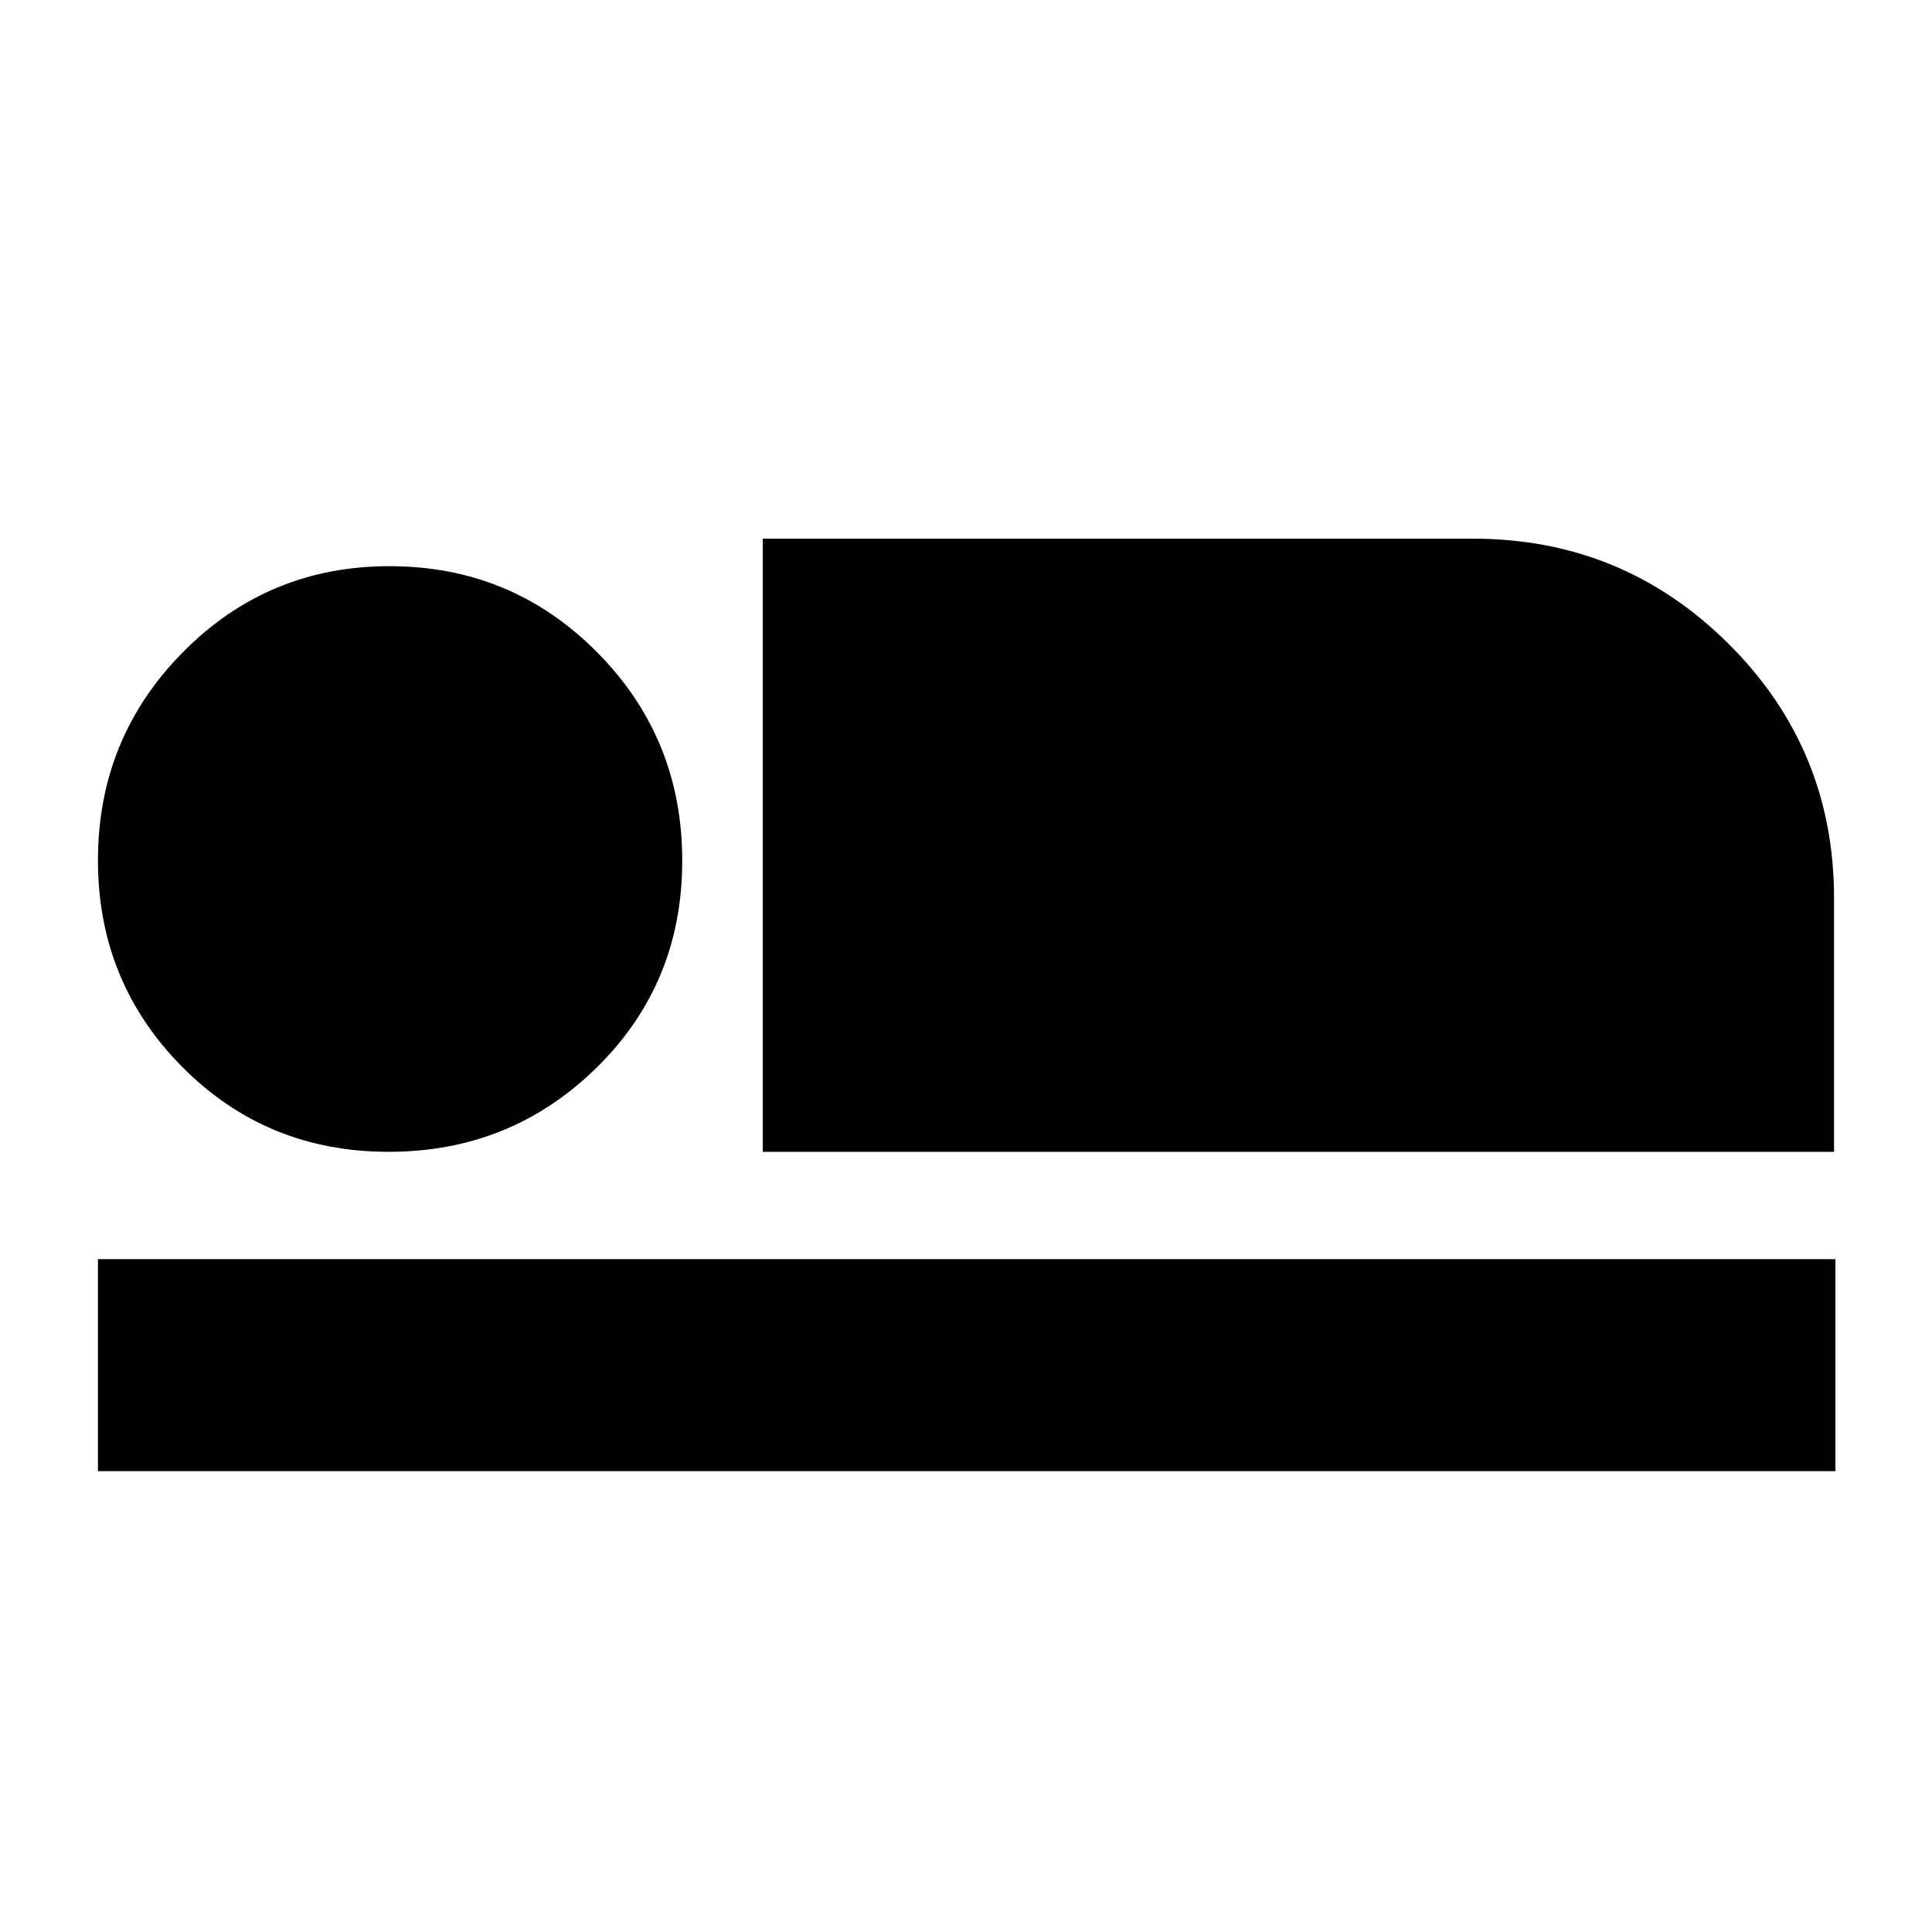 <svg xmlns="http://www.w3.org/2000/svg" height="40" viewBox="0 -960 960 960" width="40"><path d="M379-387.67v-304.66h353q74.33 0 126.83 52.16 52.5 52.17 52.5 126.5v126H379ZM48.67-229v-105.33H912V-229H48.67Zm144.45-158.67q-60.79 0-102.62-42.24-41.83-42.24-41.83-102.58 0-60.76 42.24-103.47t102.58-42.71q60.76 0 103.13 42.69Q339-593.29 339-532.31q0 60.98-42.55 102.81-42.55 41.83-103.33 41.83Z"/></svg>